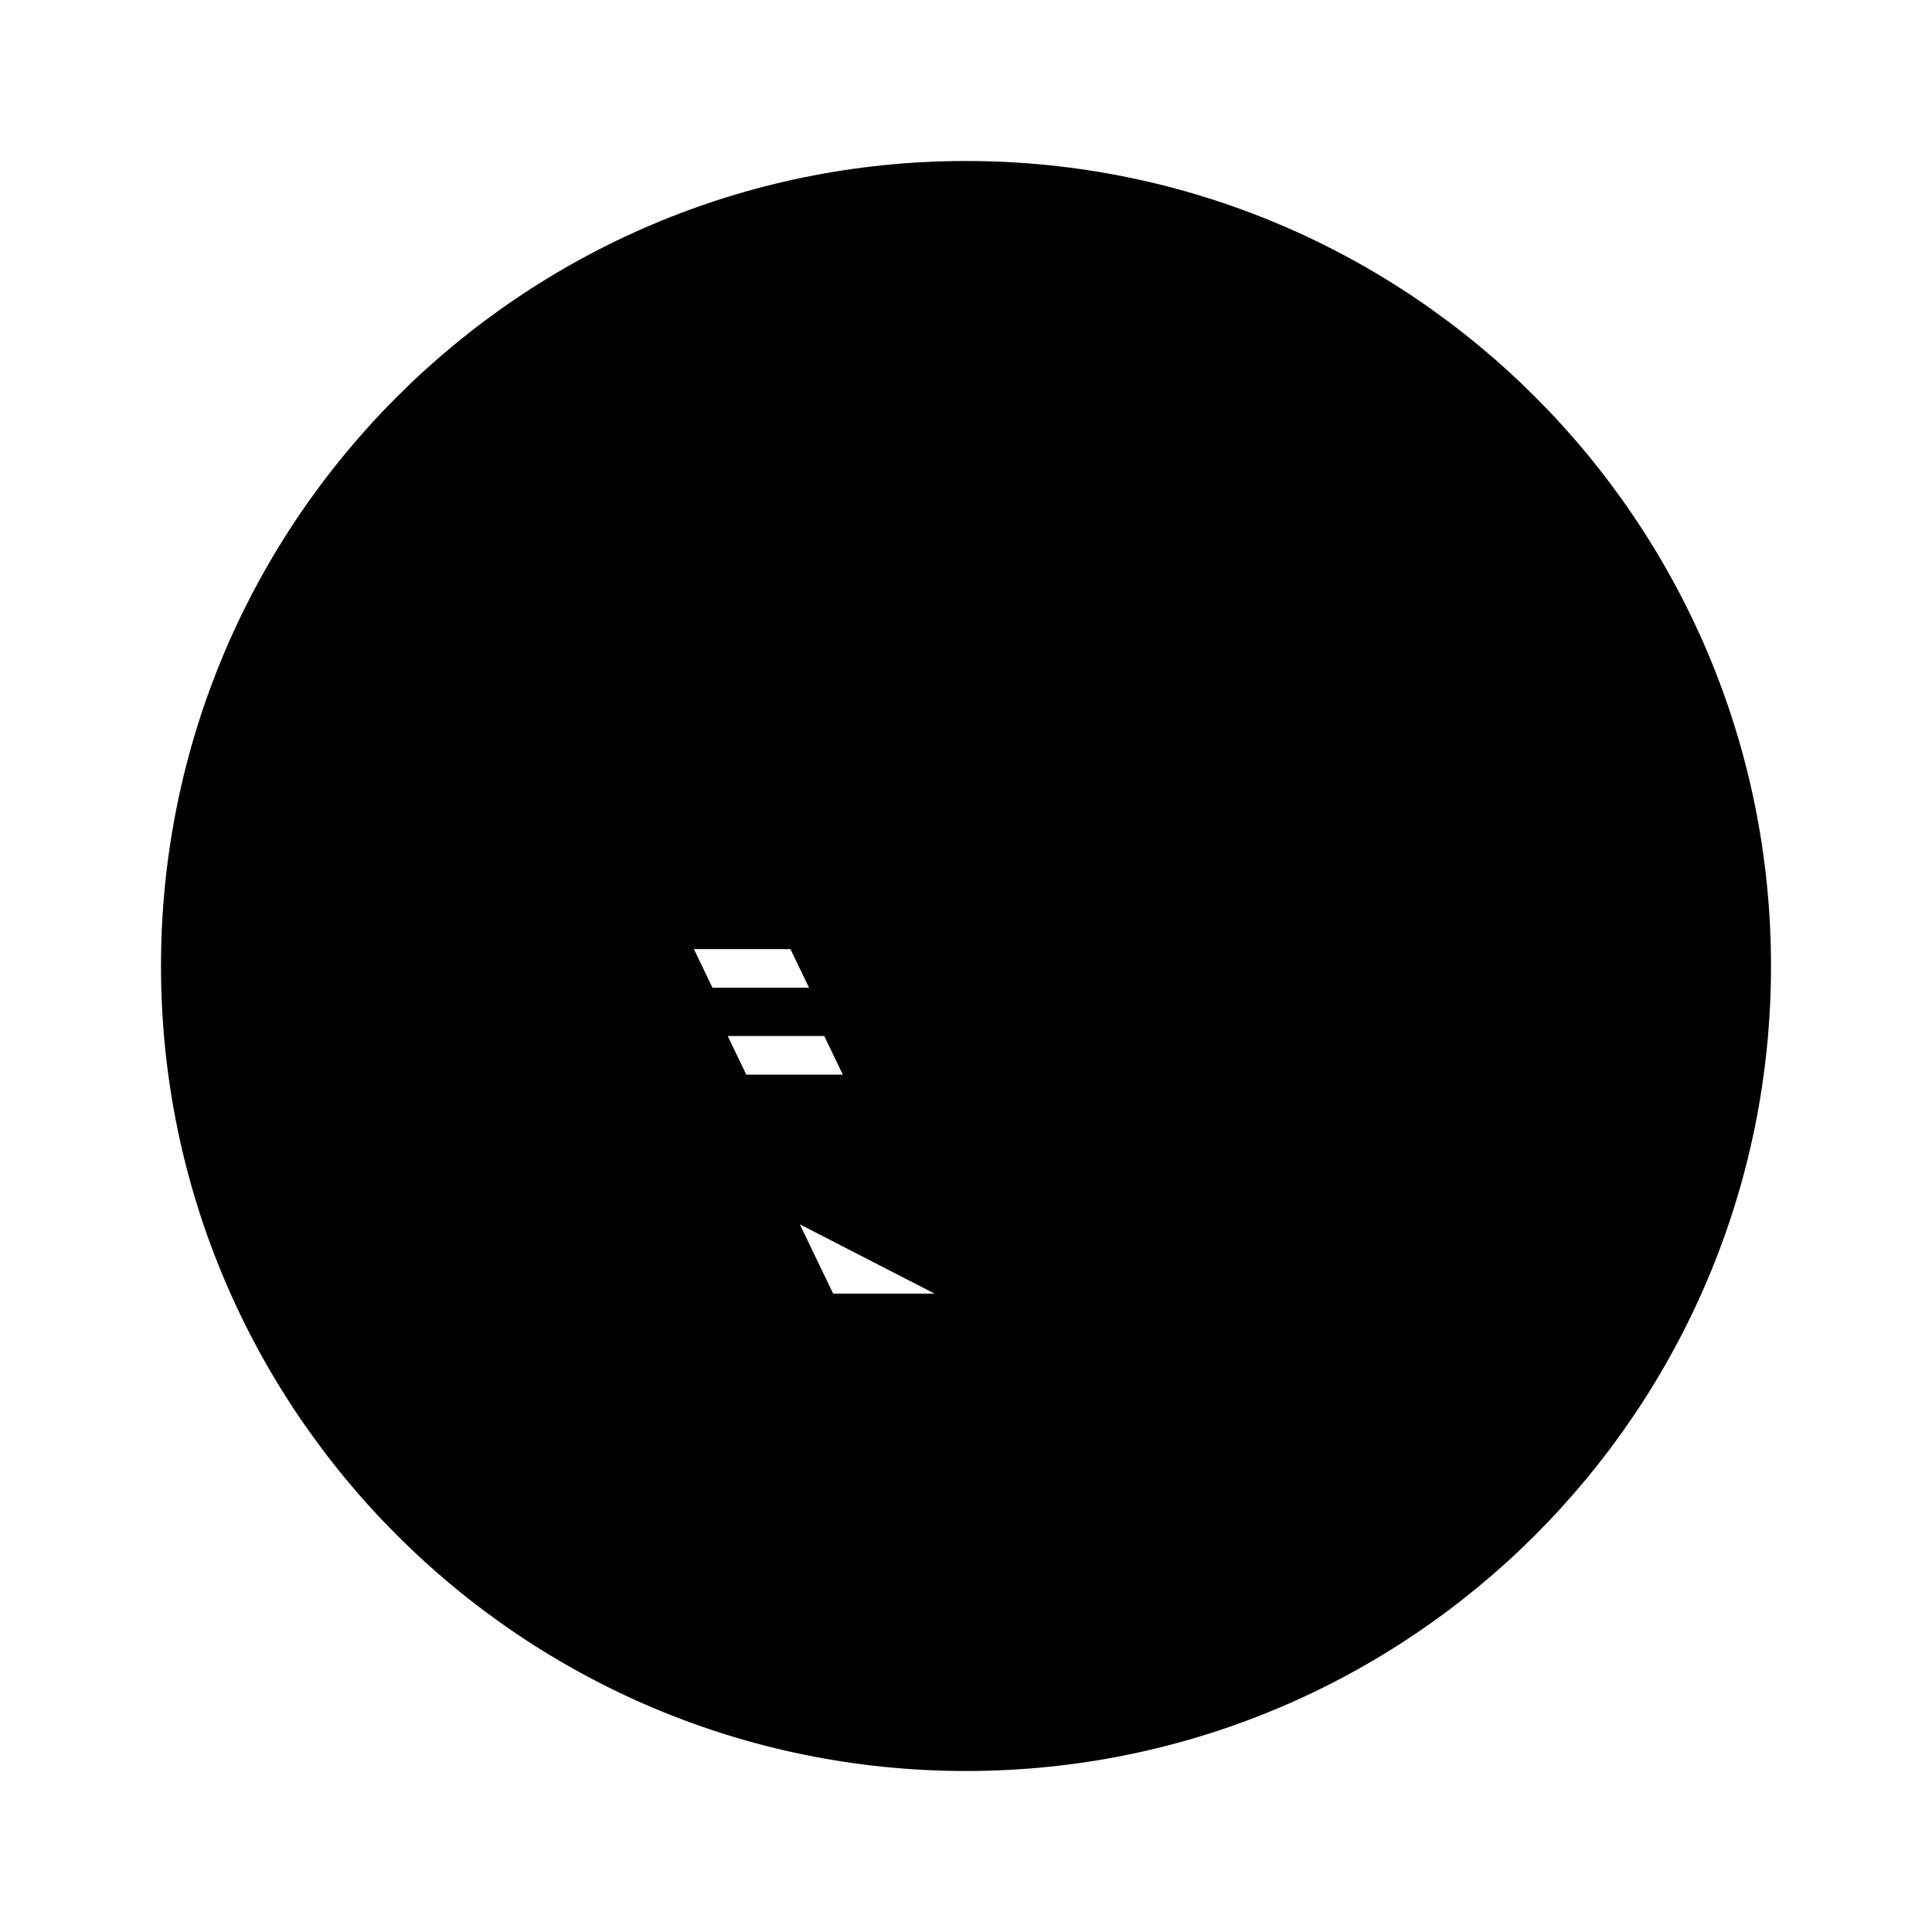 <svg xmlns="http://www.w3.org/2000/svg" viewBox="0 0 24 24" fill="currentColor">
    <path d="M12 2C6.48 2 2 6.48 2 12s4.48 10 10 10 10-4.48 10-10S17.52 2 12 2zm1.61 14.07h-3.26l-1.02-2.12h4.55l-0.27-0.56h-4.32l-0.25-0.52h4.3l-0.27-0.56h-4.2l-0.25-0.52h4.15L12 9.07h-3.26l1.02 2.12h-4.55l0.27 0.56h4.32l0.25 0.52h-4.3l0.27 0.56h4.2l0.25 0.52h-4.15L11.61 16.07z"/>
</svg>
